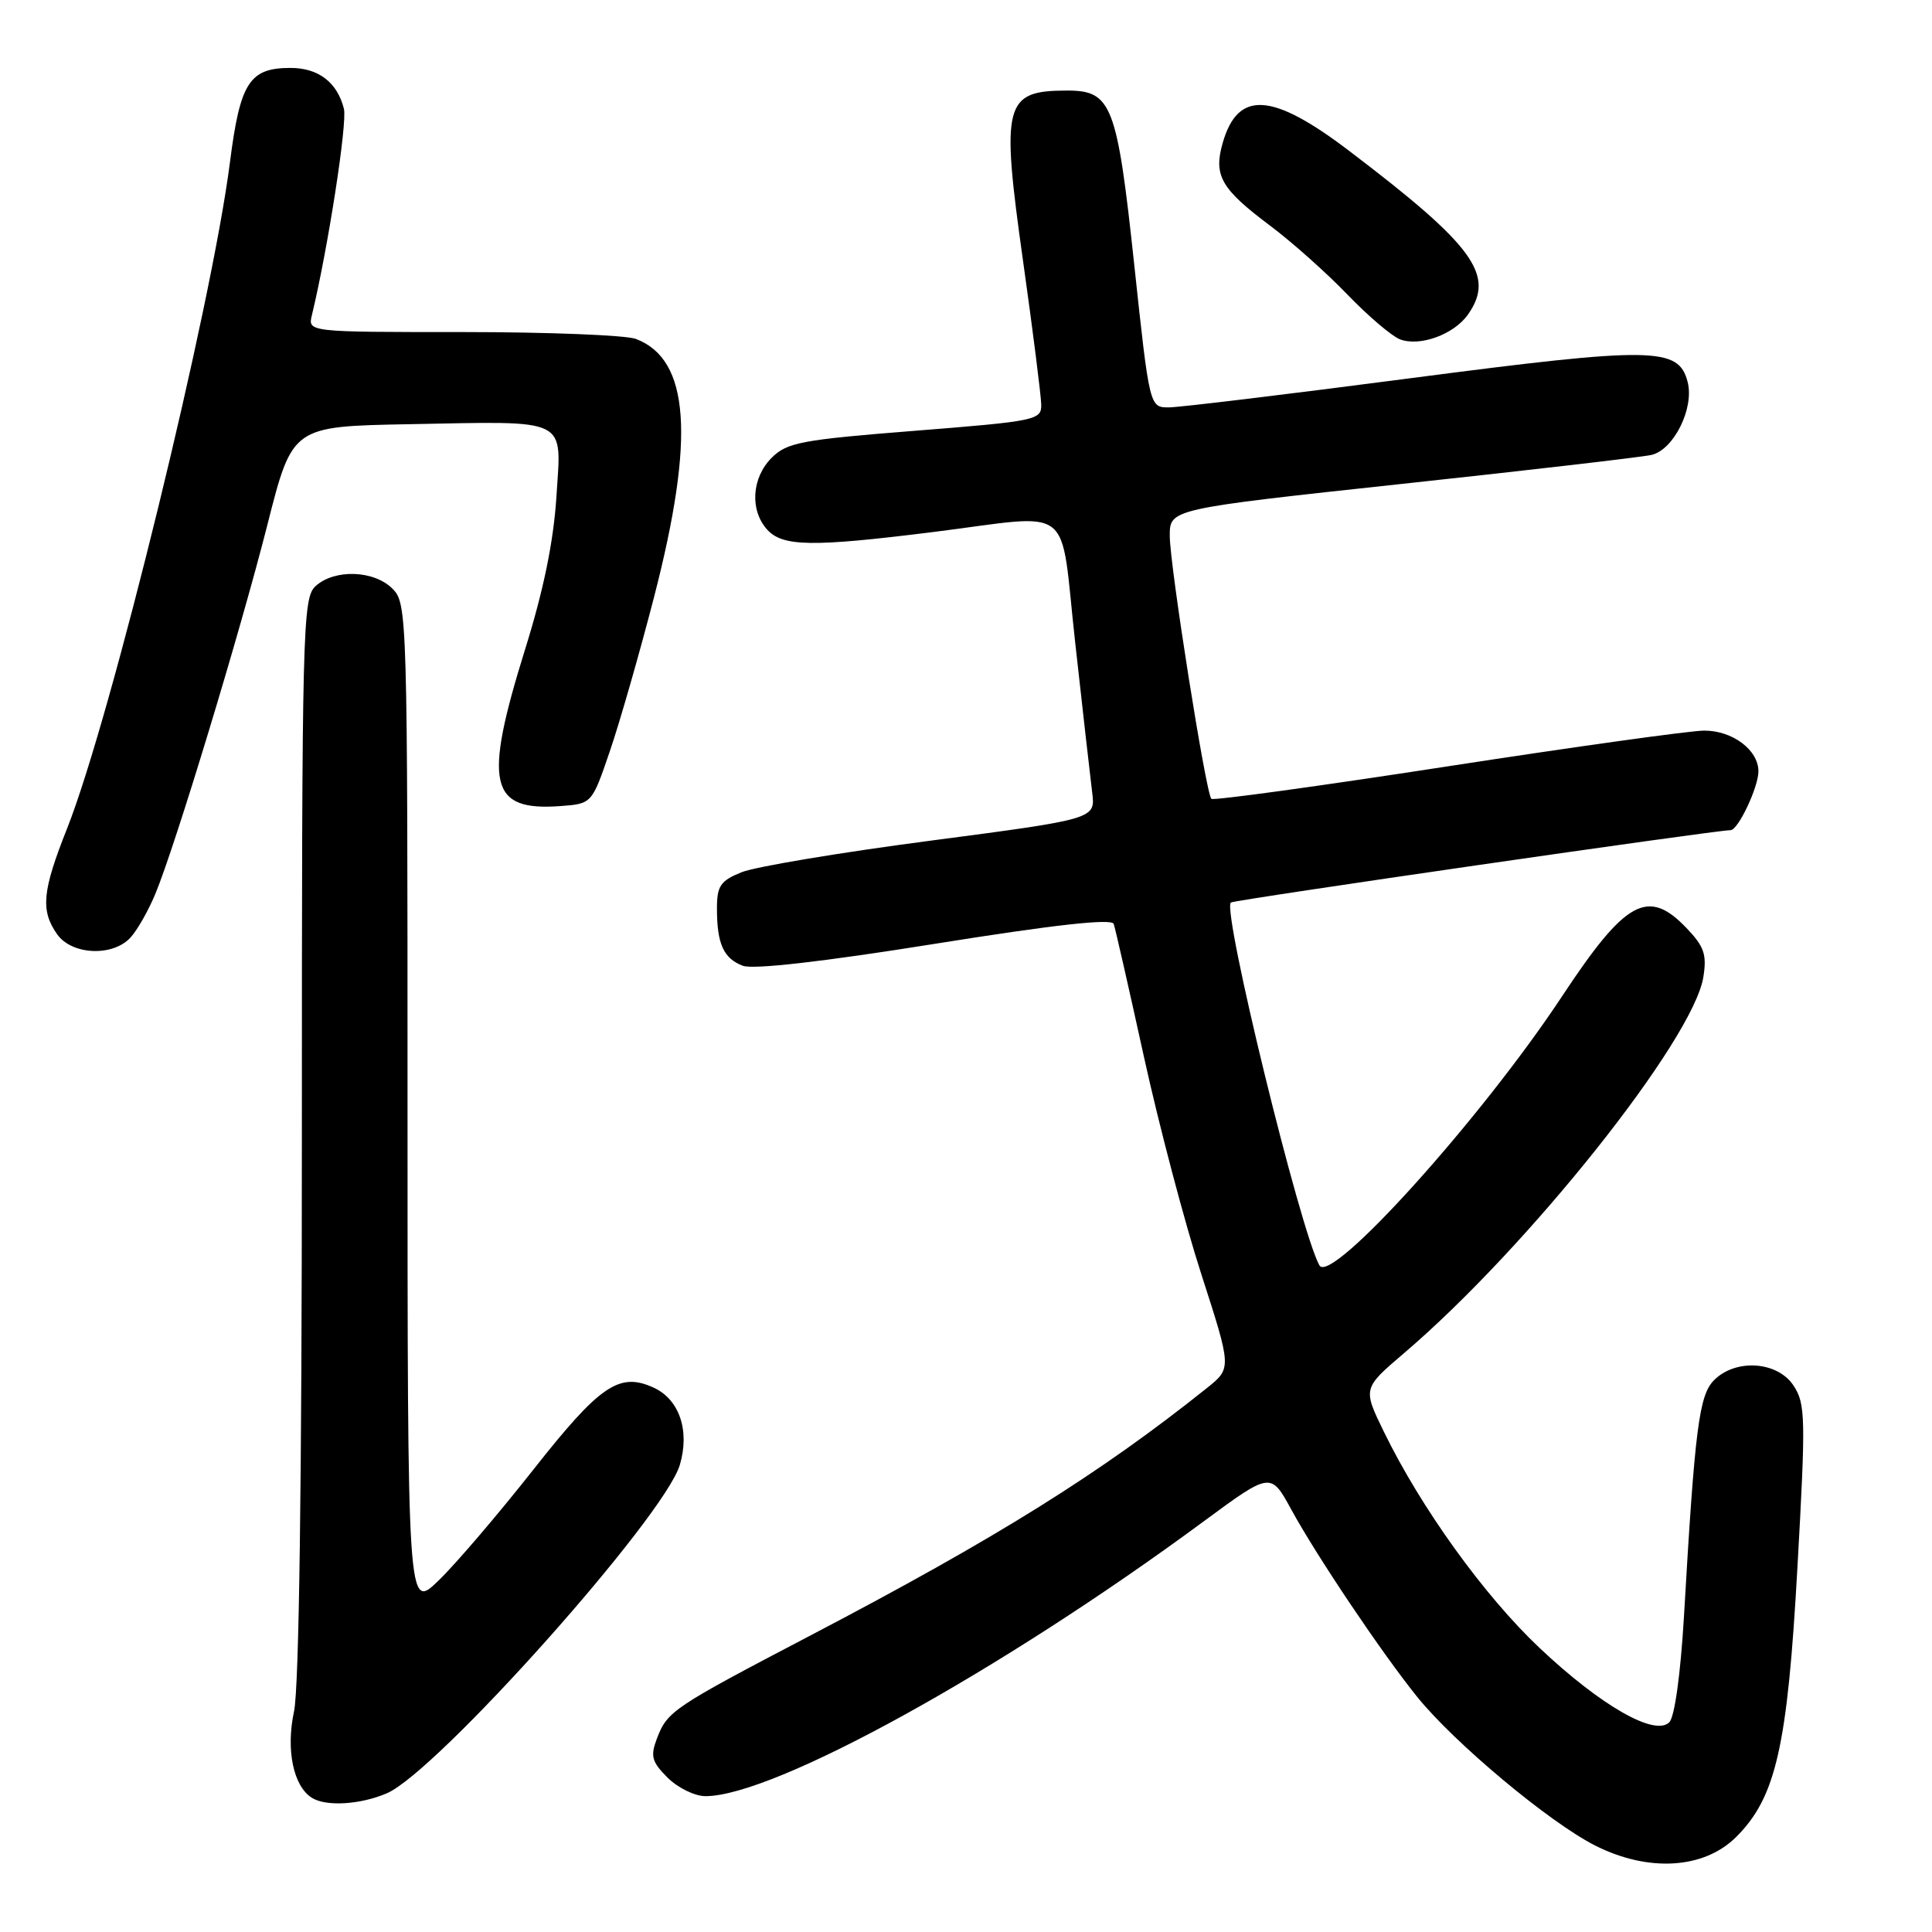<?xml version="1.0" encoding="UTF-8" standalone="no"?>
<!DOCTYPE svg PUBLIC "-//W3C//DTD SVG 1.1//EN" "http://www.w3.org/Graphics/SVG/1.1/DTD/svg11.dtd" >
<svg xmlns="http://www.w3.org/2000/svg" xmlns:xlink="http://www.w3.org/1999/xlink" version="1.1" viewBox="0 0 256 256">
 <g >
 <path fill="currentColor"
d=" M 230.06 243.40 C 235.33 238.14 236.85 231.43 238.17 207.66 C 239.28 187.90 239.24 186.01 237.66 183.61 C 235.55 180.38 230.01 179.99 227.13 182.87 C 225.13 184.87 224.58 189.19 223.13 214.26 C 222.68 221.83 221.90 227.50 221.19 228.21 C 219.28 230.12 212.11 226.01 204.02 218.38 C 196.68 211.46 188.29 199.81 183.38 189.73 C 180.57 183.97 180.57 183.97 186.03 179.31 C 202.44 165.33 224.35 137.80 225.70 129.48 C 226.18 126.48 225.82 125.42 223.45 122.95 C 218.36 117.64 215.40 119.27 206.99 132.00 C 196.28 148.22 176.33 170.34 174.83 167.67 C 172.29 163.12 161.93 120.72 163.09 119.59 C 163.43 119.25 227.34 110.00 229.31 110.00 C 230.31 110.00 233.00 104.31 233.00 102.20 C 233.00 99.38 229.56 96.80 225.81 96.81 C 223.99 96.81 208.66 98.95 191.73 101.56 C 174.81 104.17 160.76 106.10 160.51 105.85 C 159.78 105.11 155.00 74.91 155.00 71.00 C 155.00 67.44 155.00 67.44 185.75 64.12 C 202.66 62.30 217.55 60.57 218.83 60.28 C 221.77 59.60 224.50 54.13 223.63 50.65 C 222.45 45.95 219.14 45.91 186.94 50.11 C 170.75 52.23 156.33 53.97 154.91 53.98 C 152.32 54.00 152.32 54.00 150.28 34.96 C 148.02 13.87 147.30 12.00 141.43 12.00 C 133.04 12.00 132.61 13.65 135.56 34.58 C 136.87 43.89 137.95 52.46 137.97 53.63 C 138.00 55.66 137.27 55.81 121.25 57.08 C 106.18 58.27 104.28 58.63 102.25 60.66 C 99.60 63.31 99.33 67.60 101.65 70.17 C 103.70 72.44 107.60 72.50 123.54 70.51 C 142.69 68.12 140.37 66.31 142.48 85.25 C 143.47 94.19 144.48 103.08 144.72 105.01 C 145.16 108.52 145.16 108.52 123.33 111.39 C 111.32 112.96 100.04 114.85 98.25 115.58 C 95.46 116.71 95.00 117.39 95.00 120.37 C 95.00 125.07 95.87 127.00 98.43 127.97 C 99.80 128.49 109.07 127.43 123.88 125.06 C 139.63 122.54 147.31 121.68 147.57 122.42 C 147.78 123.01 149.58 130.93 151.57 140.00 C 153.56 149.07 156.99 162.08 159.20 168.90 C 163.20 181.29 163.20 181.29 159.95 183.90 C 145.80 195.22 132.07 203.79 107.50 216.65 C 89.10 226.28 88.43 226.73 87.04 230.38 C 86.16 232.71 86.36 233.45 88.46 235.55 C 89.81 236.90 92.07 238.00 93.48 238.00 C 102.57 238.00 132.53 221.48 159.44 201.63 C 168.38 195.04 168.38 195.04 171.10 200.02 C 174.48 206.21 183.12 219.06 187.78 224.84 C 192.72 230.96 205.28 241.46 211.36 244.54 C 218.41 248.11 225.80 247.66 230.06 243.40 Z  M 51.28 237.61 C 57.95 234.72 88.03 200.99 90.08 194.11 C 91.43 189.57 90.02 185.42 86.59 183.86 C 82.05 181.79 79.50 183.53 70.66 194.75 C 66.00 200.66 60.35 207.28 58.09 209.45 C 54.00 213.41 54.00 213.41 54.00 146.70 C 54.00 81.33 53.96 79.96 52.00 78.00 C 49.55 75.55 44.34 75.38 41.83 77.65 C 40.09 79.23 40.00 82.81 40.00 150.61 C 40.00 196.37 39.63 223.65 38.96 226.77 C 37.87 231.84 38.86 236.65 41.31 238.21 C 43.19 239.41 47.77 239.13 51.28 237.61 Z  M 17.31 124.21 C 18.20 123.23 19.66 120.66 20.56 118.50 C 23.17 112.26 31.84 83.70 35.44 69.50 C 38.74 56.50 38.74 56.50 54.12 56.21 C 75.64 55.81 74.39 55.20 73.73 65.80 C 73.35 71.74 72.04 78.15 69.59 86.00 C 64.02 103.88 64.83 107.50 74.25 106.81 C 78.43 106.50 78.43 106.50 80.80 99.56 C 82.11 95.75 84.75 86.52 86.68 79.06 C 92.12 57.95 91.39 47.62 84.26 44.91 C 82.95 44.41 72.63 44.00 61.33 44.00 C 40.78 44.00 40.78 44.00 41.33 41.75 C 43.45 32.97 46.04 16.28 45.57 14.41 C 44.69 10.91 42.19 9.00 38.50 9.00 C 33.05 9.00 31.82 10.92 30.47 21.50 C 28.03 40.63 14.72 95.06 8.89 109.78 C 5.60 118.06 5.35 120.63 7.56 123.78 C 9.50 126.56 14.97 126.80 17.31 124.21 Z  M 194.52 41.67 C 198.17 36.45 195.35 32.58 178.69 19.93 C 168.52 12.21 164.02 11.95 162.01 18.95 C 160.78 23.26 161.79 25.03 168.28 29.89 C 171.15 32.04 175.75 36.13 178.50 38.99 C 181.25 41.85 184.40 44.53 185.49 44.96 C 188.13 45.97 192.66 44.32 194.52 41.67 Z "/>
</g>
</svg>